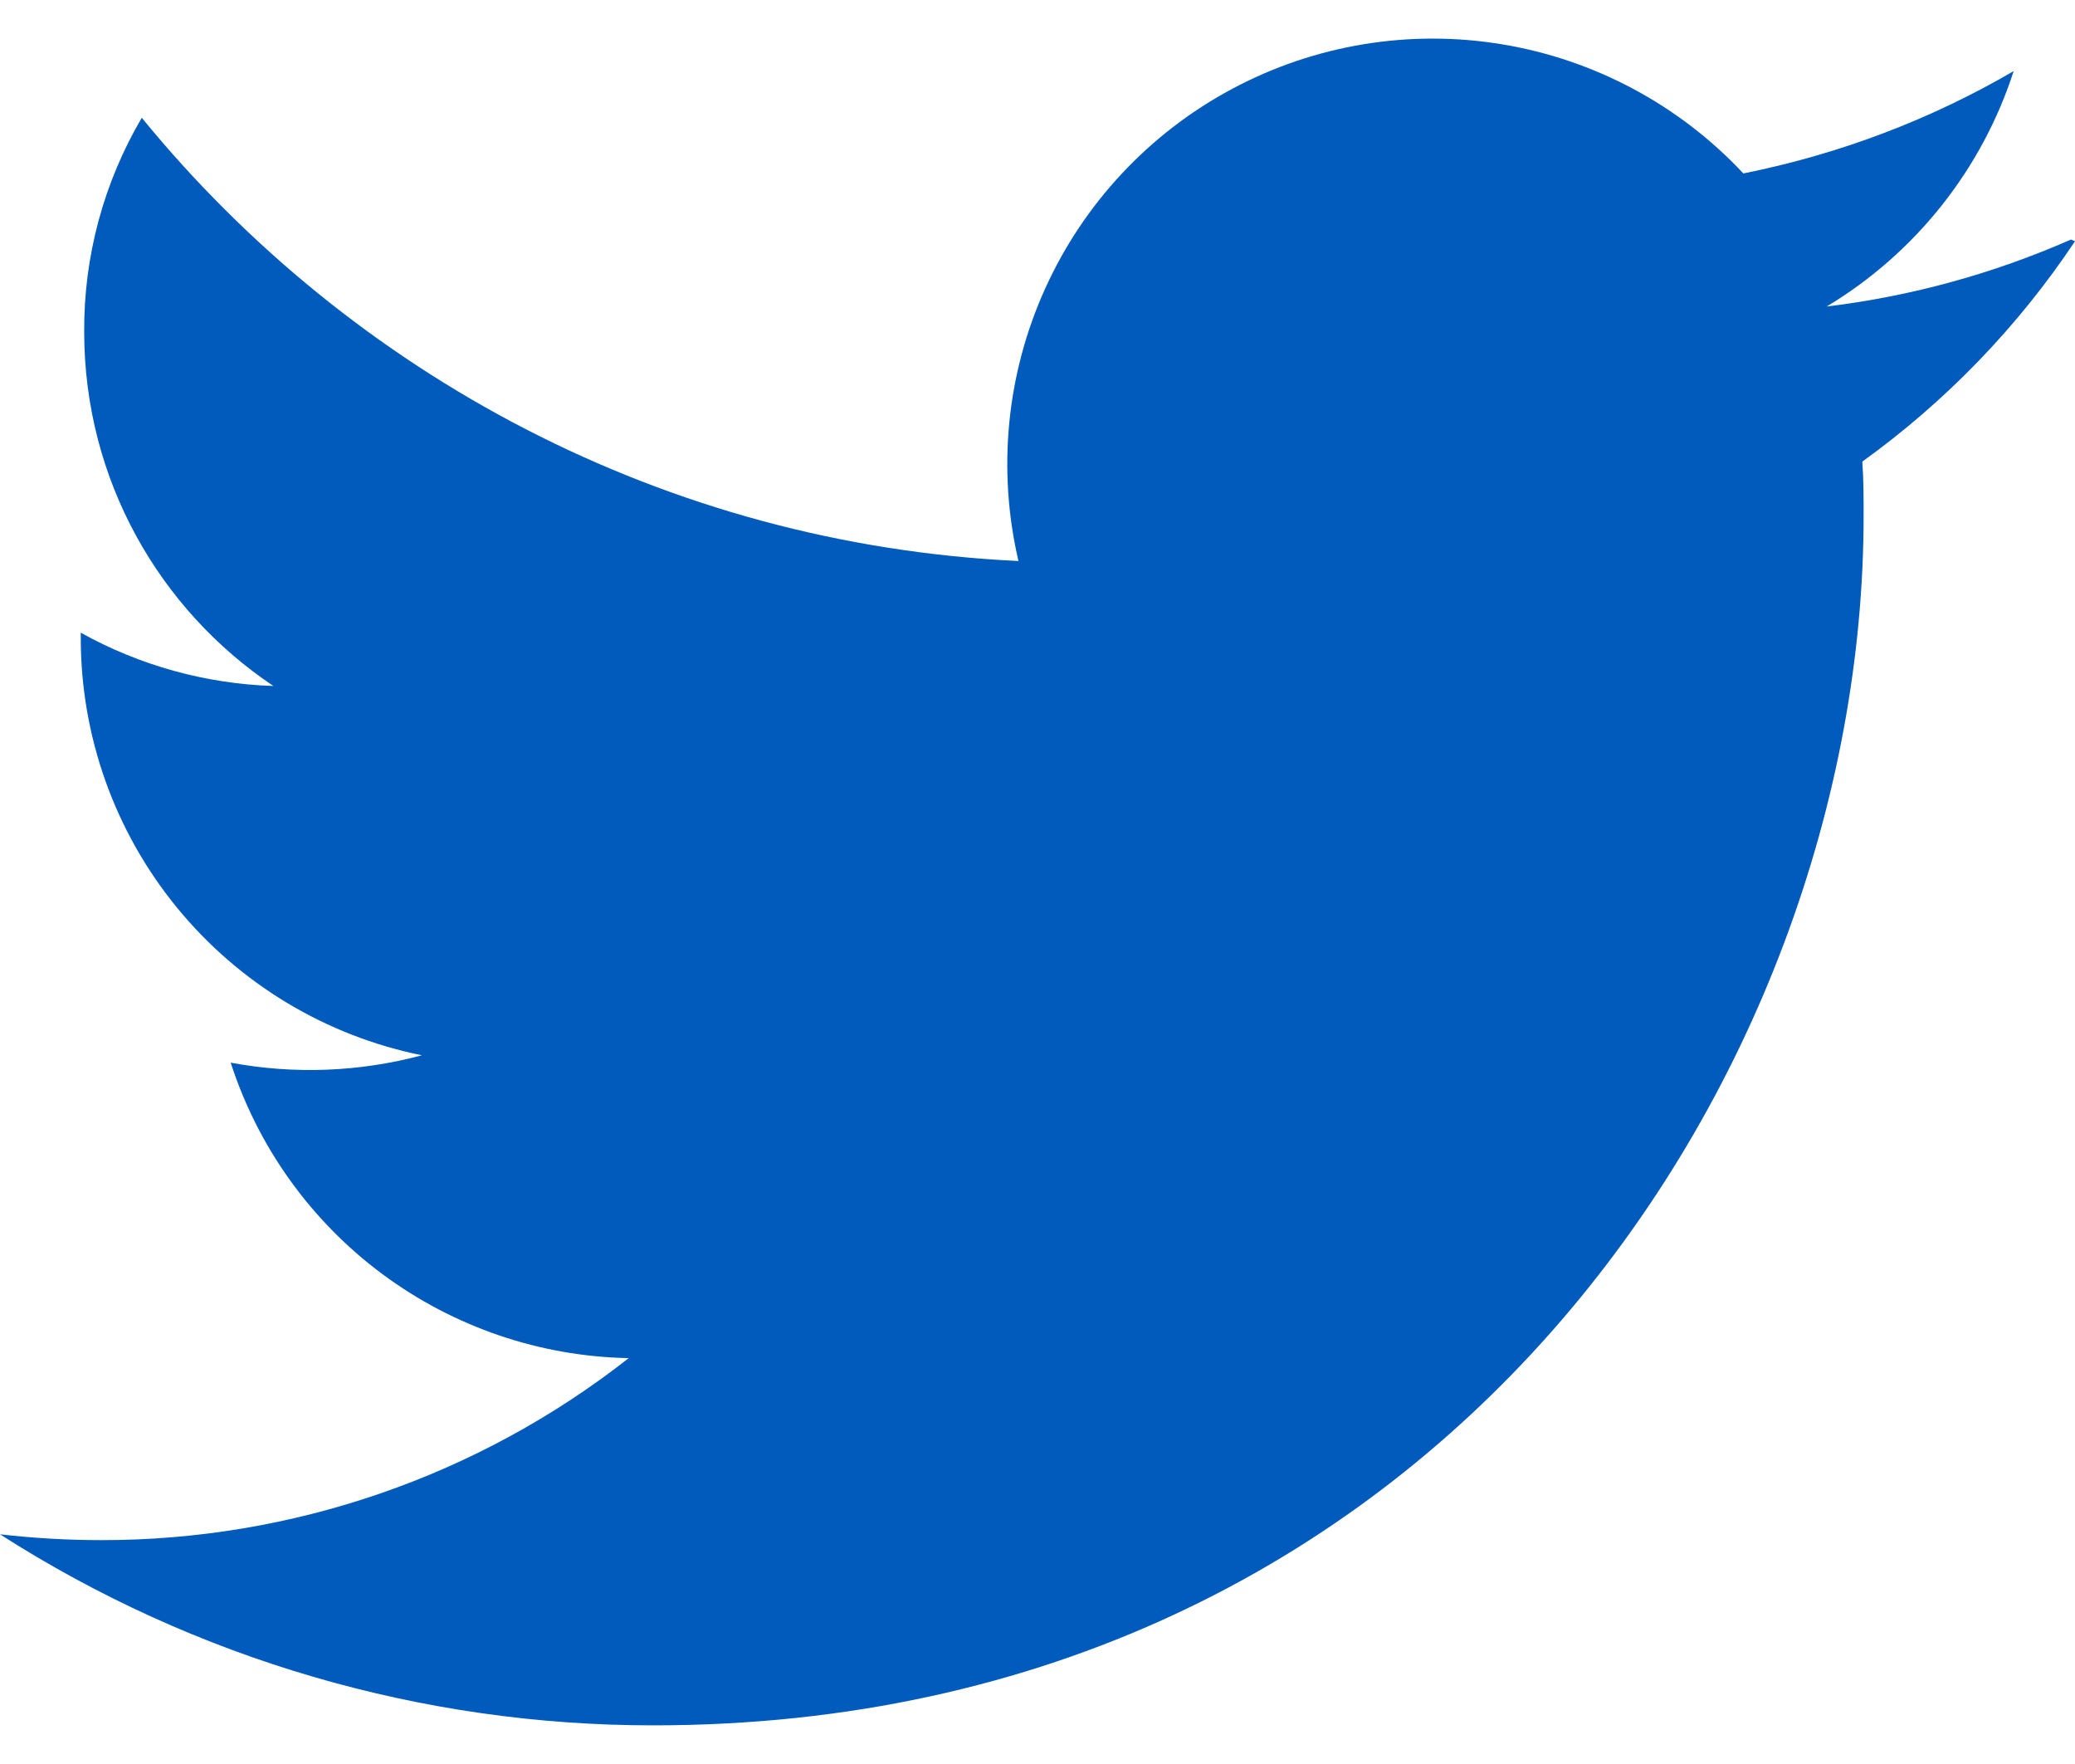 <svg width="40" height="34" viewBox="0 0 40 34" fill="none" xmlns="http://www.w3.org/2000/svg">
<path d="M39.922 4.617C38.424 5.276 36.838 5.711 35.213 5.908C36.923 4.88 38.204 3.268 38.818 1.37C37.233 2.295 35.477 2.968 33.607 3.343C32.373 2.024 30.738 1.149 28.956 0.854C27.174 0.559 25.345 0.861 23.752 1.713C22.159 2.564 20.891 3.918 20.147 5.564C19.402 7.209 19.222 9.055 19.633 10.813C12.817 10.492 6.778 7.217 2.733 2.27C1.998 3.52 1.614 4.945 1.623 6.395C1.623 9.245 3.073 11.75 5.27 13.222C3.968 13.18 2.695 12.828 1.557 12.195V12.295C1.556 14.189 2.21 16.025 3.409 17.491C4.608 18.958 6.277 19.964 8.133 20.34C6.931 20.662 5.671 20.711 4.447 20.482C4.974 22.112 5.996 23.537 7.372 24.558C8.747 25.578 10.407 26.145 12.12 26.177C9.219 28.453 5.637 29.689 1.95 29.685C1.3 29.685 0.652 29.647 0 29.573C3.76 31.98 8.131 33.258 12.595 33.255C27.683 33.255 35.925 20.762 35.925 9.947C35.925 9.597 35.925 9.247 35.9 8.897C37.51 7.738 38.899 6.3 40 4.65L39.922 4.617Z" fill="#005BBC"/>
</svg>
